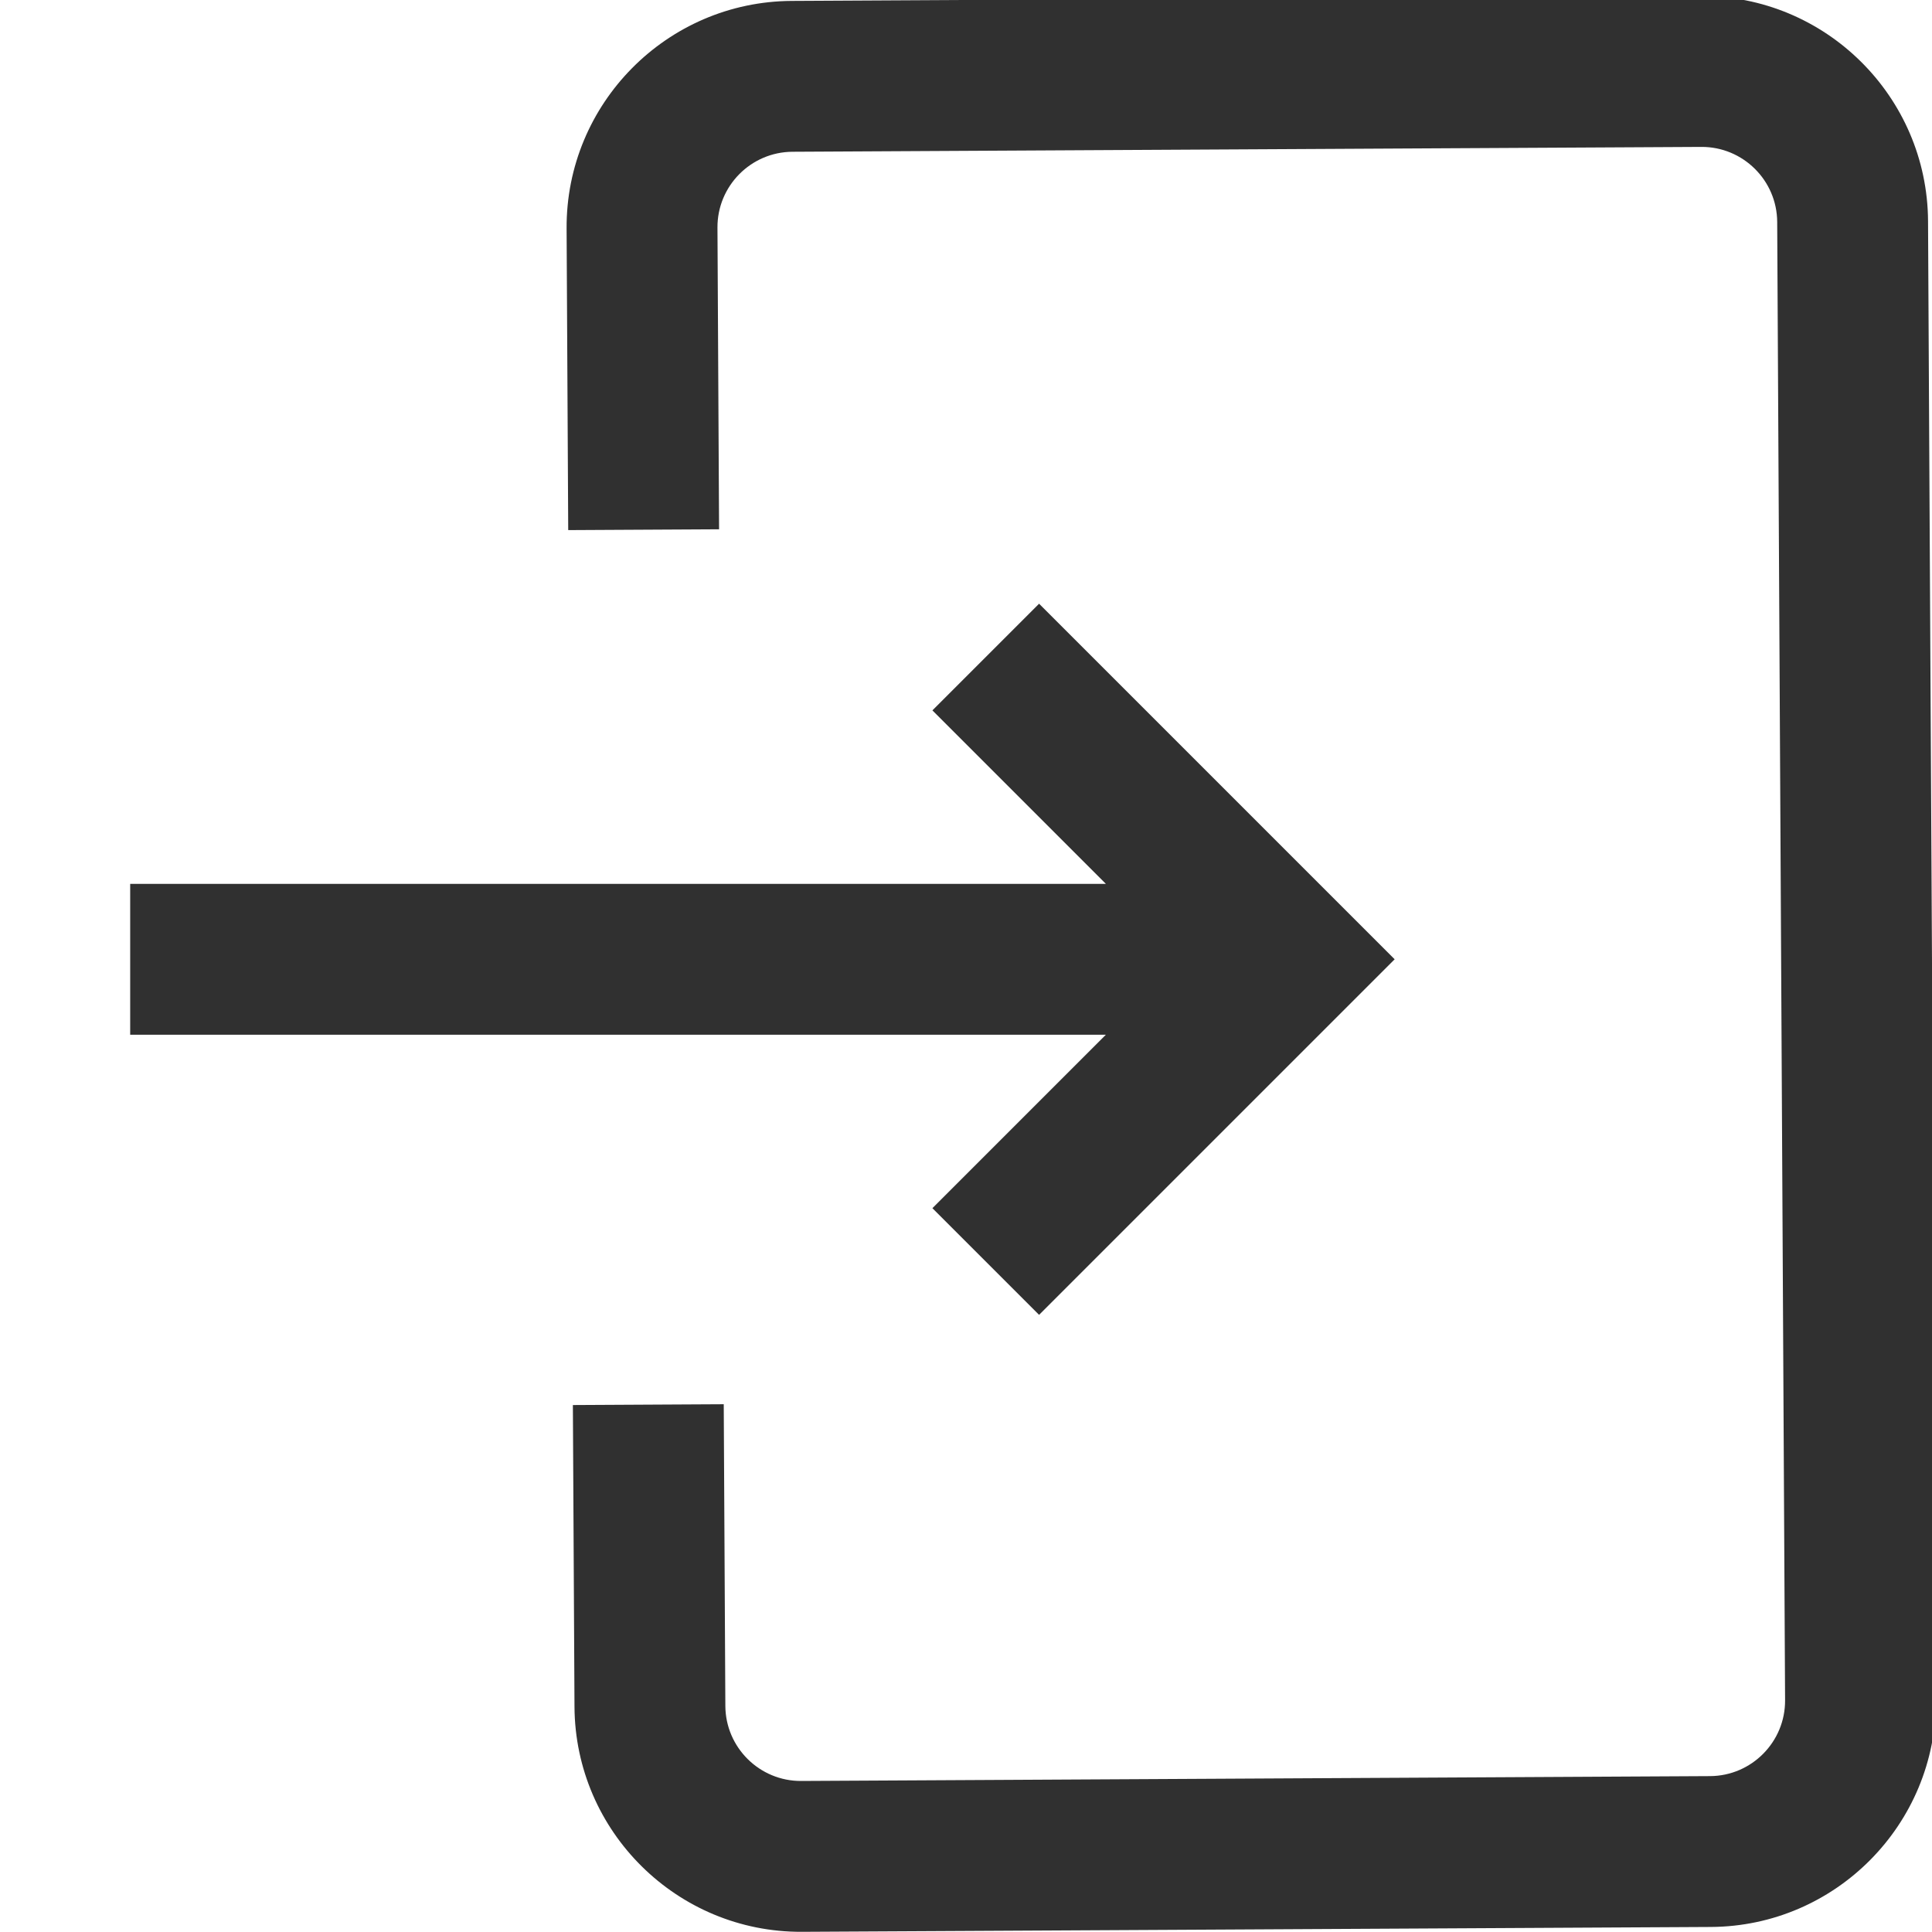 <svg width="512" height="512" viewBox="0 0 512 512" fill="none" xmlns="http://www.w3.org/2000/svg">
<g clip-path="url(#clip0)">
<path fill-rule="evenodd" clip-rule="evenodd" d="M150.582 140.483L190.562 140.269L190.135 60.314C190.076 49.294 198.993 40.278 210.016 40.219L450.88 38.933C461.899 38.875 470.916 47.795 470.975 58.815L473.066 450.594C473.125 461.614 464.204 470.63 453.184 470.689L212.321 471.975C201.297 472.033 192.285 463.113 192.226 452.093L191.799 372.137L151.819 372.351L152.246 452.307C152.423 485.369 179.468 512.127 212.534 511.95L453.398 510.665C486.46 510.489 513.218 483.443 513.042 450.381L510.951 58.601C510.774 25.535 483.729 -1.219 450.667 -1.043L209.803 0.243C176.737 0.419 149.979 27.461 150.155 60.527L150.582 140.483Z" fill="#303030"/>
</g>
<path fill-rule="evenodd" clip-rule="evenodd" d="M247.098 188.257L275.367 159.988L369.598 254.222L275.367 348.452L247.098 320.183L293.07 274.21H34.5V234.234H293.07L247.098 188.257Z" fill="#303030"/>
<defs>
<clipPath id="clip0">
<rect width="512" height="512" fill="white"/>
</clipPath>
</defs>
</svg>
